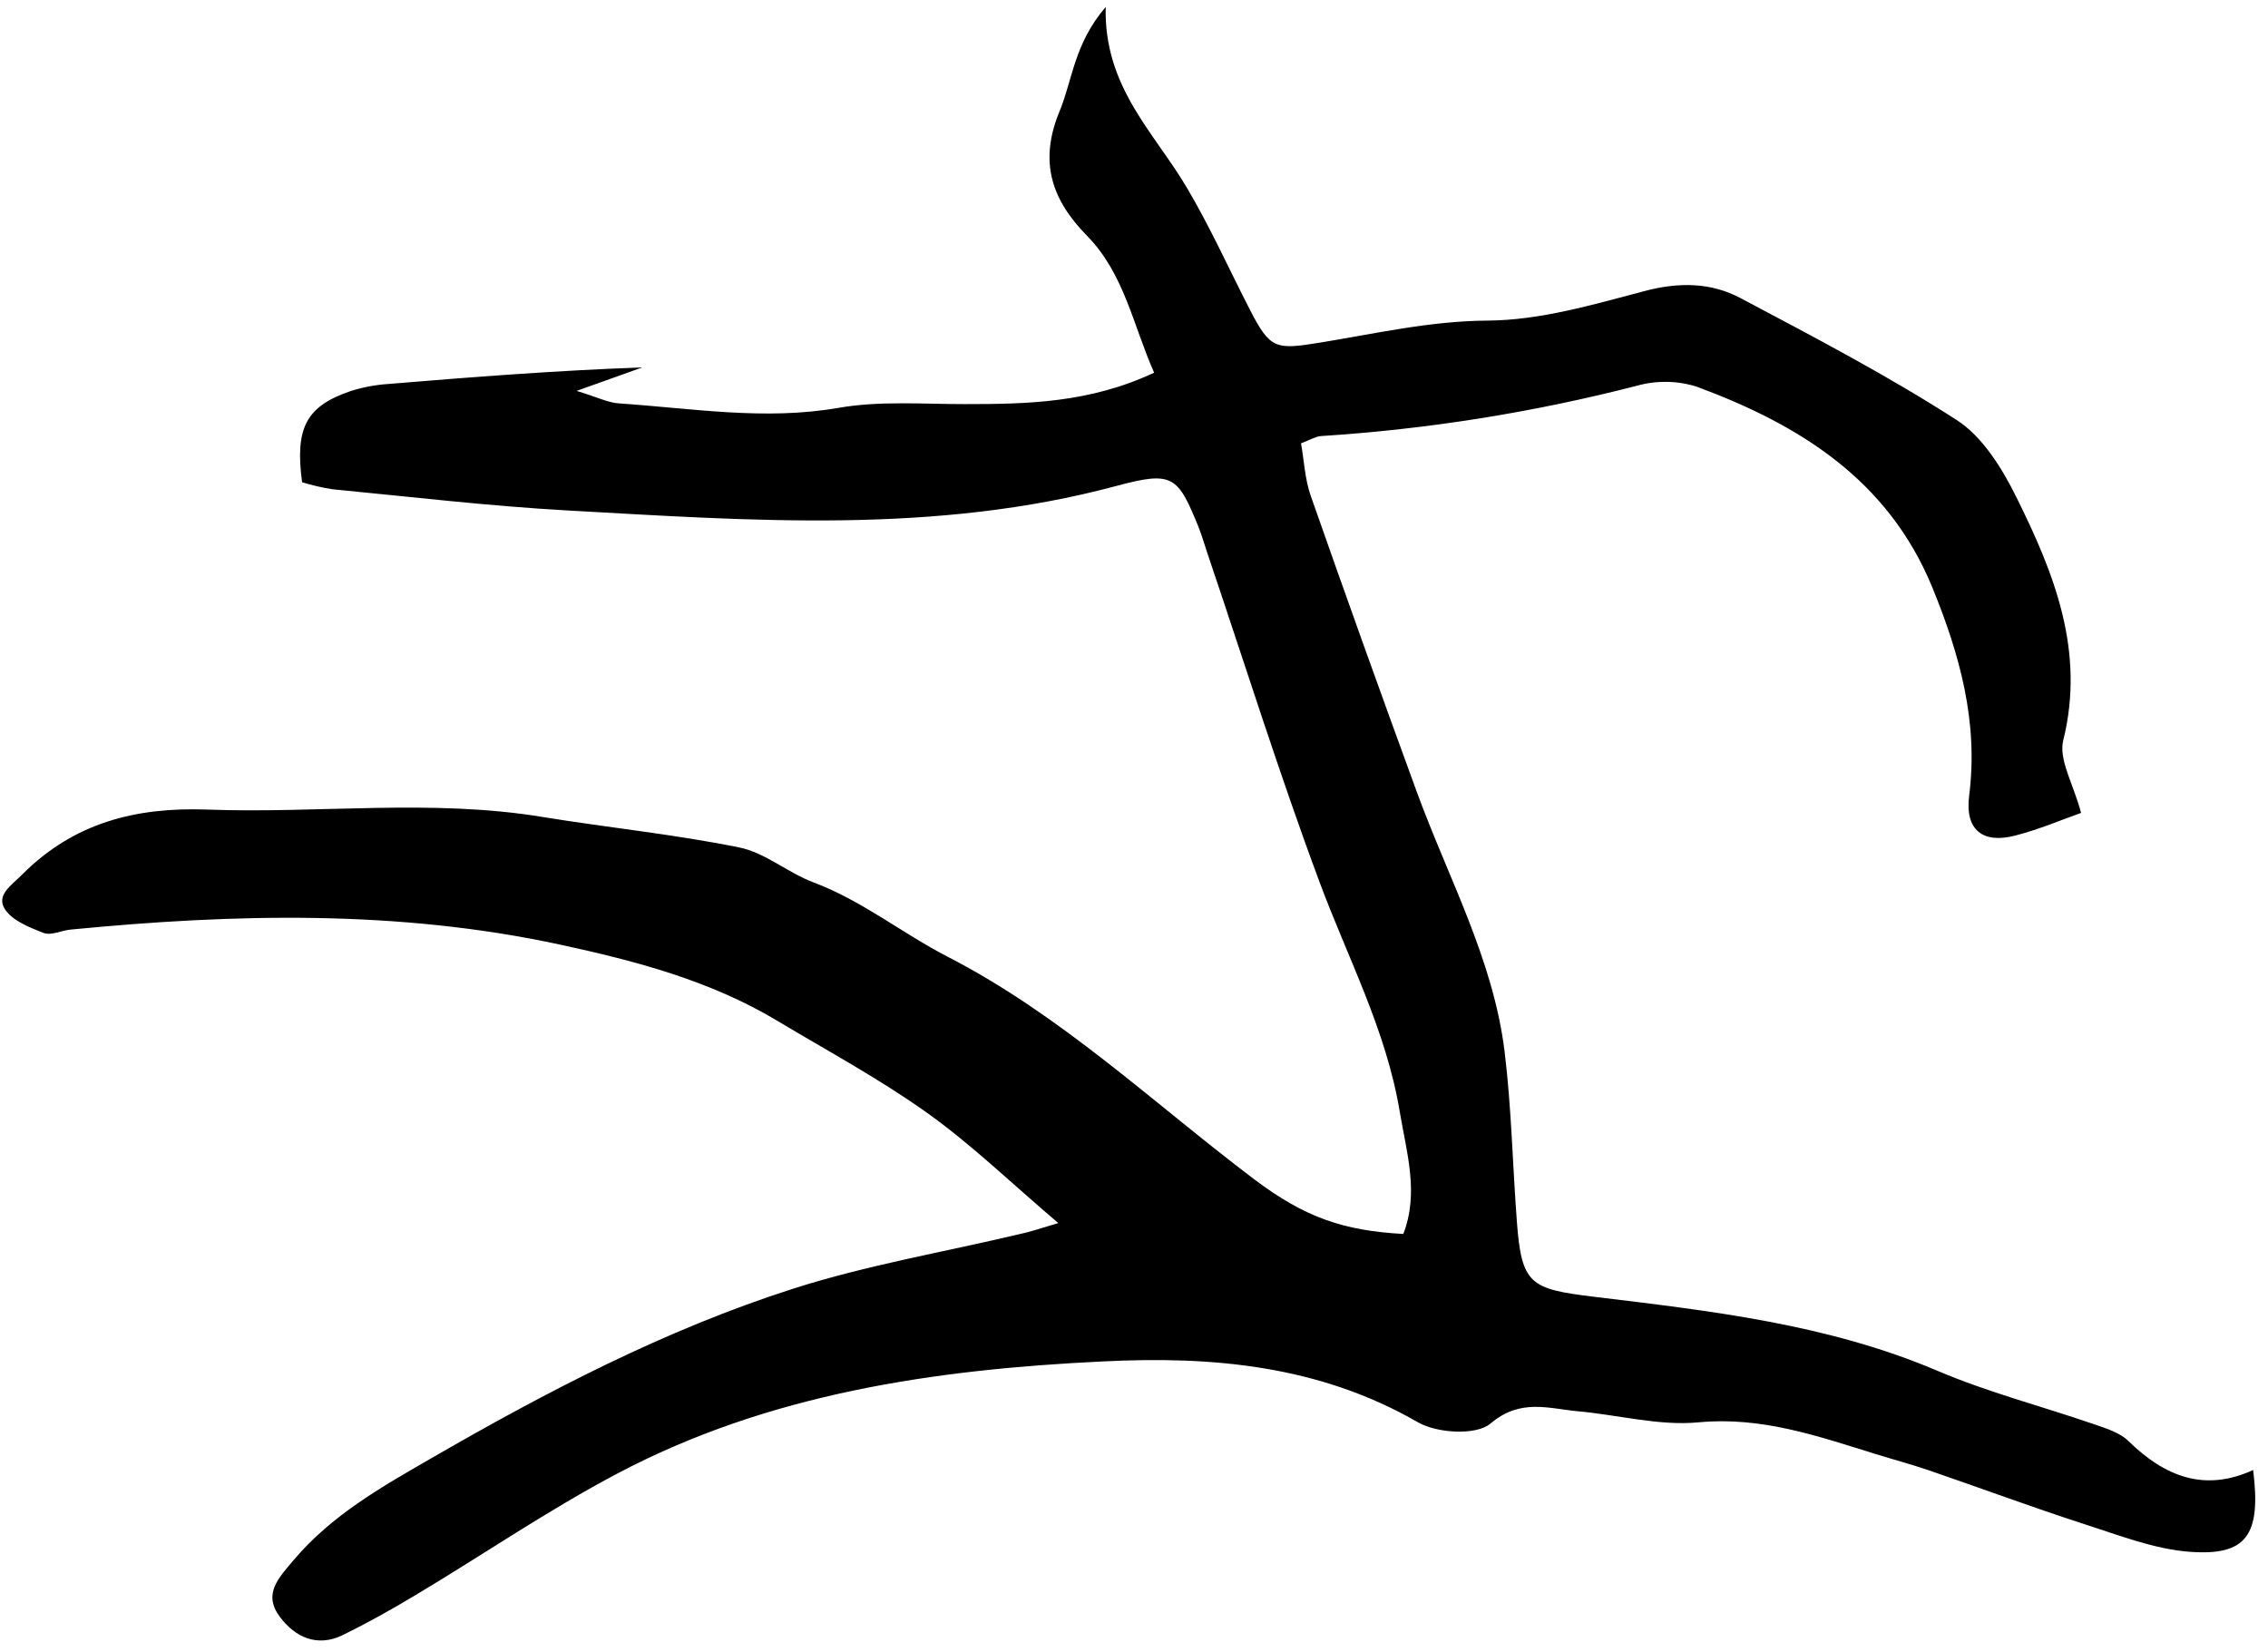<svg width="151" height="110" viewBox="0 0 151 110" fill="none" xmlns="http://www.w3.org/2000/svg">
<g clip-path="url(#clip0_729_1418)">
<path d="M70.46 81.431C67.283 78.728 64.672 76.195 61.742 74.104C58.571 71.839 55.114 69.98 51.763 67.97C47.282 65.282 42.308 63.975 37.26 62.885C26.468 60.562 15.595 60.83 4.7 61.891C4.093 61.95 3.401 62.303 2.904 62.115C1.961 61.747 0.827 61.302 0.326 60.532C-0.267 59.59 0.735 58.971 1.475 58.227C4.925 54.766 9.056 53.728 13.799 53.901C21.255 54.177 28.736 53.164 36.178 54.402C40.522 55.109 44.915 55.547 49.219 56.423C50.95 56.773 52.452 58.106 54.153 58.746C57.389 59.958 60.074 62.141 63.067 63.684C70.674 67.598 76.782 73.434 83.487 78.504C86.875 81.063 89.456 81.935 93.429 82.156C94.496 79.417 93.635 76.689 93.186 73.979C92.291 68.596 89.739 63.794 87.862 58.75C85.174 51.53 82.869 44.169 80.398 36.868C80.203 36.286 80.03 35.694 79.813 35.13C78.414 31.673 78.086 31.345 74.323 32.354C62.268 35.59 50.044 34.666 37.834 33.989C32.584 33.698 27.348 33.076 22.109 32.571C21.434 32.463 20.767 32.308 20.113 32.107C19.627 28.473 20.389 27.048 23.339 26.039C24.157 25.78 25.004 25.62 25.861 25.564C31.435 25.101 37.01 24.67 42.768 24.46L38.391 26.025C39.782 26.448 40.482 26.809 41.203 26.857C46.067 27.181 50.895 28.013 55.825 27.155C58.564 26.676 61.436 26.908 64.245 26.905C68.406 26.905 72.541 26.827 76.841 24.813C75.424 21.614 74.849 18.219 72.364 15.689C70.011 13.292 69.153 10.763 70.545 7.405C71.41 5.317 71.513 2.913 73.616 0.464C73.483 5.792 76.852 8.822 79.017 12.493C80.575 15.122 81.834 17.932 83.233 20.653C84.573 23.256 84.945 23.285 87.847 22.818C91.558 22.214 95.211 21.367 99.058 21.345C102.545 21.319 106.054 20.288 109.489 19.379C111.776 18.775 113.908 18.793 115.907 19.861C120.764 22.438 125.664 24.994 130.267 27.961C131.99 29.066 133.29 31.168 134.24 33.087C136.758 38.157 138.846 43.341 137.369 49.287C137.049 50.576 138.043 52.189 138.555 54.122C137.281 54.571 135.757 55.226 134.17 55.631C132.016 56.195 130.812 55.263 131.103 52.98C131.729 48.069 130.473 43.566 128.65 39.107C125.705 31.93 119.781 28.263 112.943 25.737C111.651 25.336 110.269 25.318 108.967 25.686C102.079 27.46 95.04 28.58 87.942 29.033C87.596 29.059 87.265 29.272 86.621 29.515C86.823 30.664 86.875 31.886 87.261 32.995C89.566 39.571 91.917 46.132 94.312 52.678C96.4 58.411 99.412 63.846 100.17 69.984C100.634 73.743 100.704 77.55 100.991 81.332C101.304 85.518 101.875 85.82 106.106 86.335C113.875 87.278 121.669 88.147 129.008 91.273C132.373 92.705 135.955 93.629 139.424 94.826C140.227 95.102 141.136 95.382 141.714 95.949C144.1 98.283 146.755 99.37 150.01 97.871C150.554 102.205 149.579 103.6 145.79 103.317C143.415 103.14 141.077 102.212 138.772 101.476C135.296 100.349 131.868 99.075 128.411 97.889C127.255 97.492 126.066 97.179 124.895 96.814C121.051 95.625 117.303 94.299 113.087 94.697C110.458 94.948 107.737 94.2 105.053 93.961C103.079 93.777 101.22 93.092 99.228 94.782C98.281 95.585 95.675 95.426 94.404 94.694C87.821 90.897 80.696 90.275 73.417 90.643C62.206 91.181 51.178 92.782 41.097 98.11C36.472 100.551 32.135 103.53 27.646 106.211C26.074 107.157 24.469 108.052 22.823 108.862C21.111 109.694 19.638 109.002 18.622 107.632C17.492 106.111 18.548 105.055 19.579 103.836C22.076 100.89 25.386 99.009 28.596 97.157C36.329 92.687 44.293 88.519 52.839 85.79C57.721 84.229 62.824 83.368 67.824 82.178C68.491 82.046 69.142 81.821 70.46 81.431Z" fill="black"/>
</g>
<defs>
<clipPath id="clip0_729_1418">
<rect width="150" height="108.777" fill="white" transform="translate(0.16 0.472)"/>
</clipPath>
</defs>
</svg>
